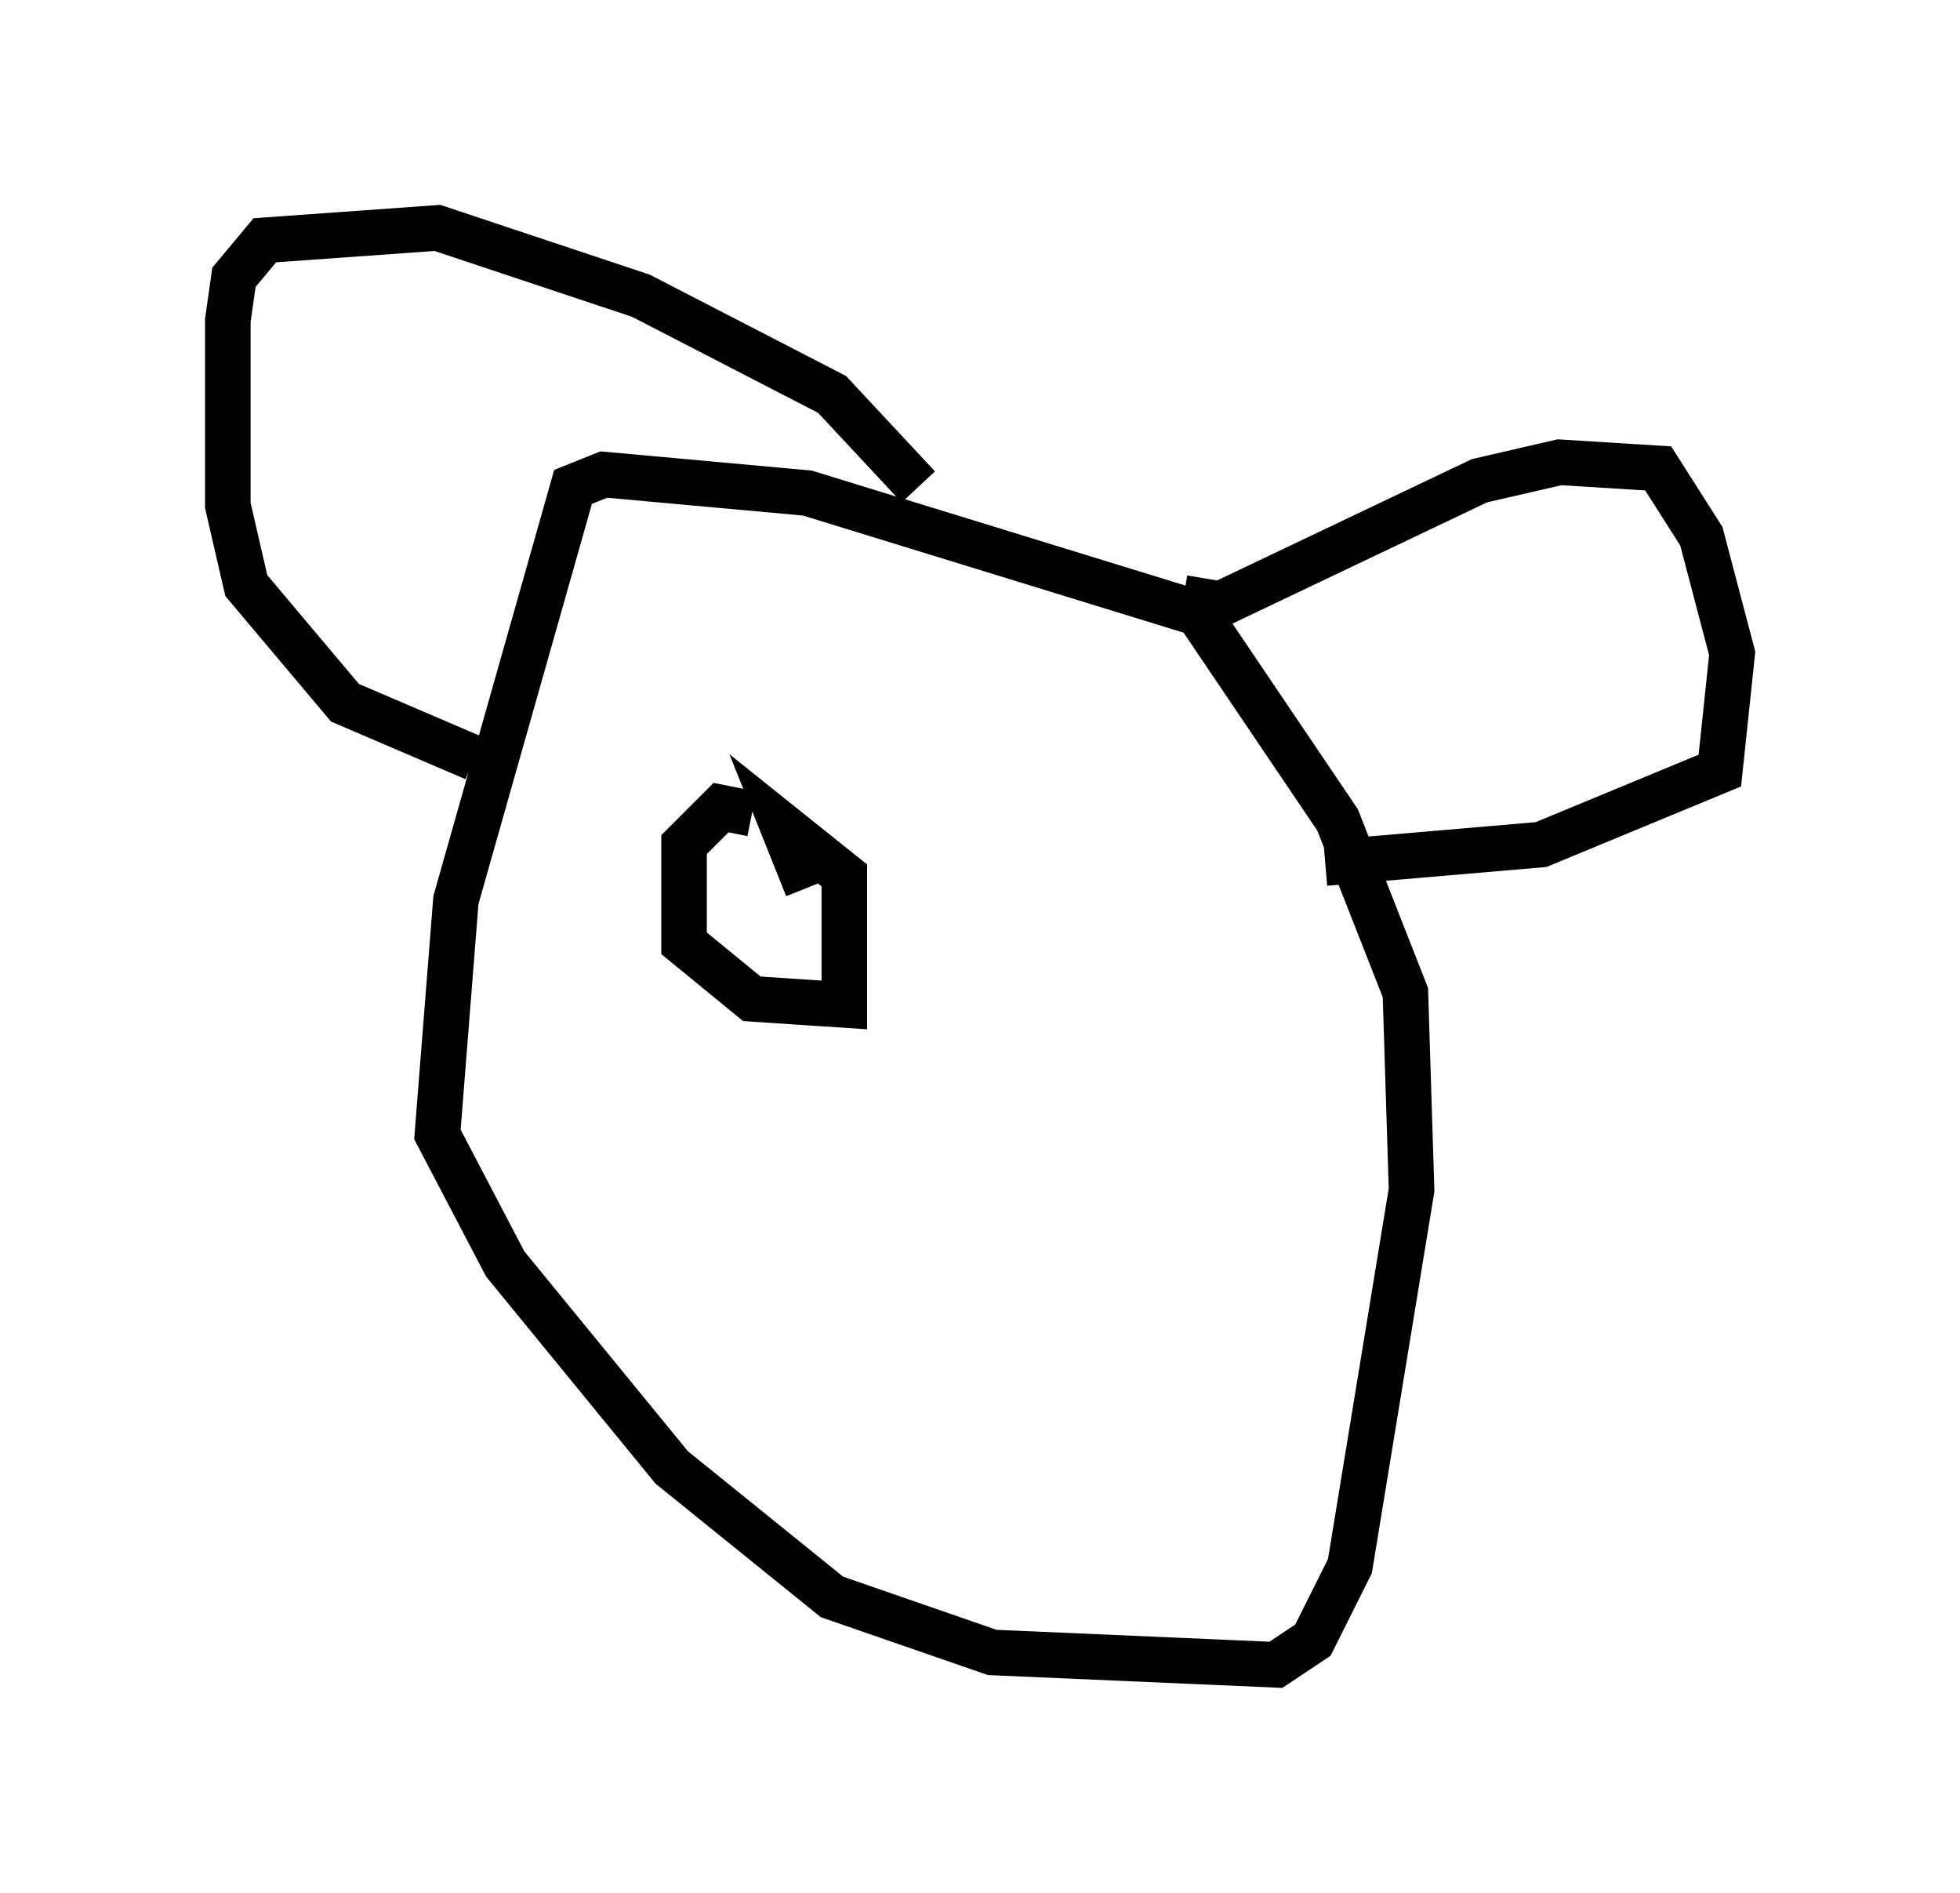 <?xml version="1.0" encoding="utf-8" ?>
<svg baseProfile="full" height="41.529" version="1.1" width="43.017" xmlns="http://www.w3.org/2000/svg" xmlns:ev="http://www.w3.org/2001/xml-events" xmlns:xlink="http://www.w3.org/1999/xlink"><defs /><rect fill="white" height="41.529" width="43.017" x="0" y="0" /><path d="M29.086, 14.878 m-2.571, -1.353 l-8.796, -2.706 -4.465, -0.406 l-0.677, 0.271 -2.571, 9.066 l-0.406, 5.142 1.488, 2.842 l3.654, 4.465 3.518, 2.842 l3.518, 1.218 6.225, 0.271 l0.812, -0.541 0.812, -1.624 l1.353, -8.254 -0.135, -4.33 l-1.488, -3.789 -3.383, -5.007 m0.0, 0.135 l0.812, 0.135 5.683, -2.706 l1.759, -0.406 2.165, 0.135 l0.947, 1.488 0.677, 2.571 l-0.271, 2.571 -3.924, 1.624 l-4.736, 0.406 m-8.931, -8.254 l-1.894, -2.03 -4.195, -2.165 l-4.465, -1.488 -3.789, 0.271 l-0.677, 0.812 -0.135, 0.947 l0.0, 4.059 0.406, 1.759 l2.165, 2.571 2.842, 1.218 m6.089, 1.218 l-0.677, -0.135 -0.812, 0.812 l0.0, 2.165 1.488, 1.218 l2.03, 0.135 0.0, -2.842 l-1.353, -1.083 0.541, 1.353 " fill="none" stroke="black" stroke-width="1" /></svg>